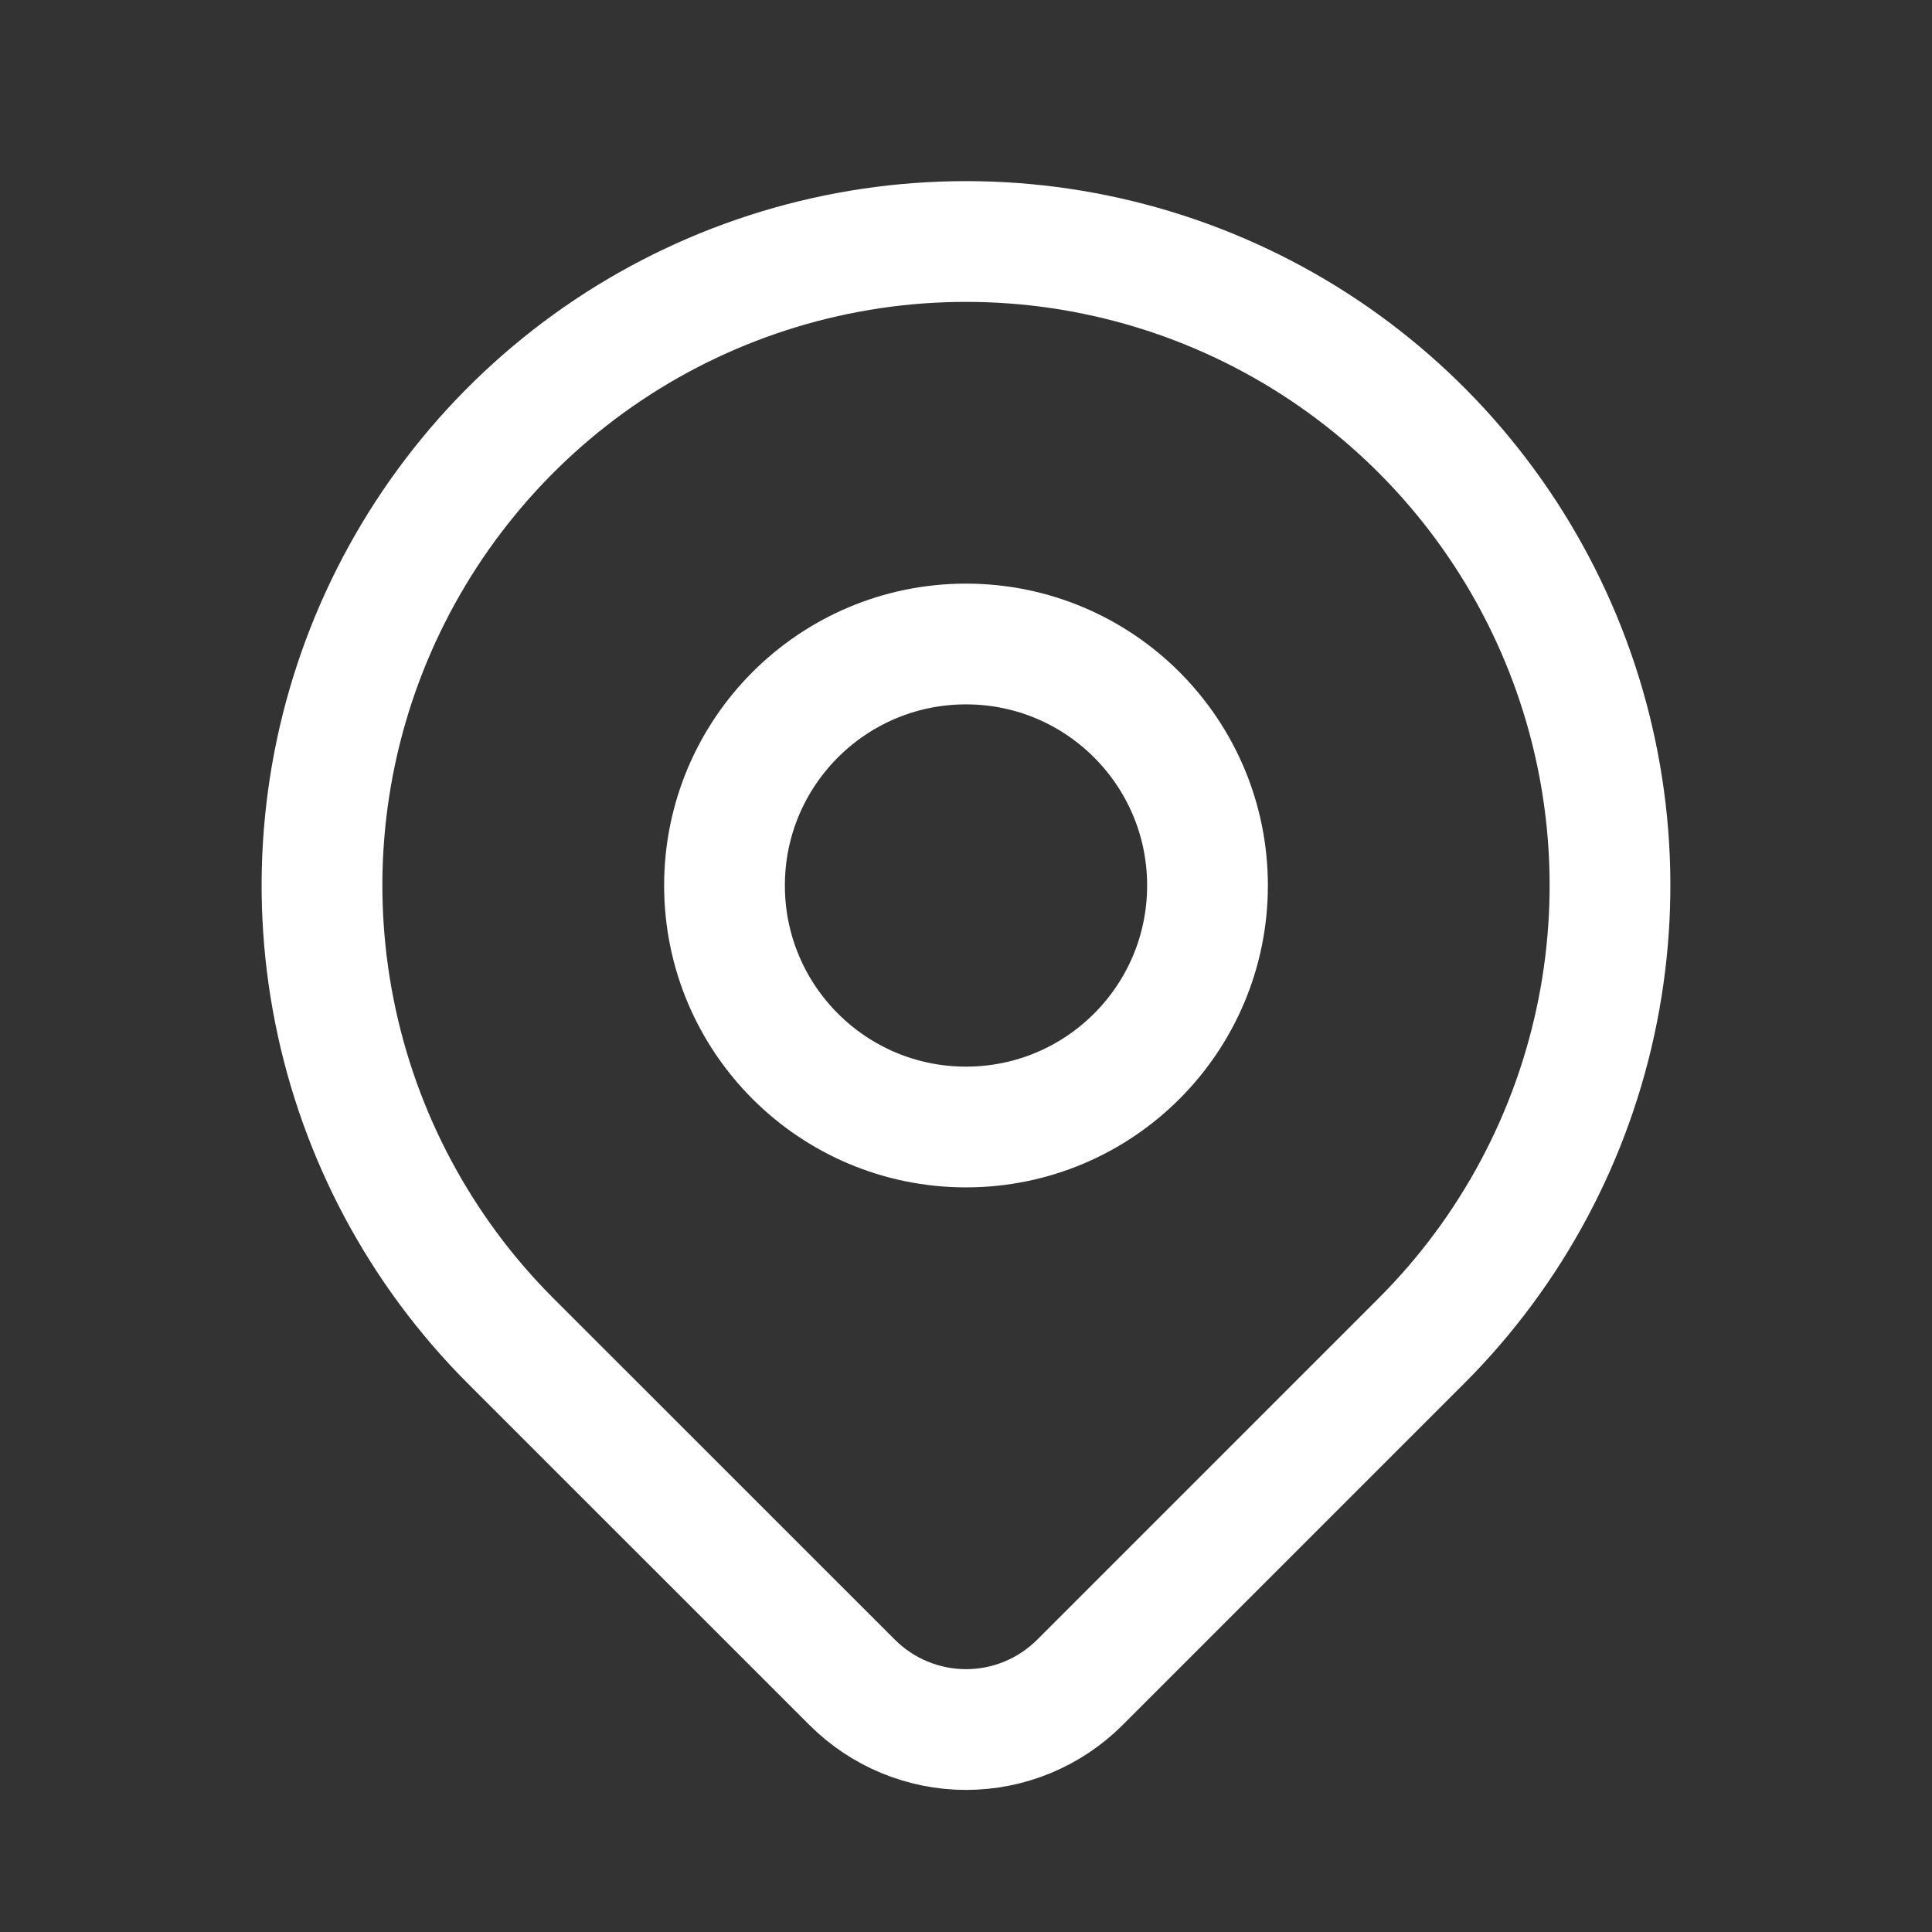<svg width="24" height="24" viewBox="0 0 24 24" fill="none" xmlns="http://www.w3.org/2000/svg">
<rect x="0" y="0" width="24" height="24" fill="#333333" stroke="none"/>
<path d="M12 14C13.657 14 15 12.657 15 11C15 9.343 13.657 8 12 8C10.343 8 9 9.343 9 11C9 12.657 10.343 14 12 14Z" stroke="white" stroke-width="1.5" stroke-linecap="round" stroke-linejoin="round"/>
<path d="M17.657 16.657L13.414 20.9C13.039 21.274 12.531 21.485 12.001 21.485C11.47 21.485 10.962 21.274 10.587 20.9L6.343 16.657C5.224 15.538 4.462 14.112 4.154 12.561C3.845 11.009 4.003 9.4 4.609 7.938C5.215 6.477 6.24 5.227 7.555 4.348C8.871 3.469 10.418 3 12 3C13.582 3 15.129 3.469 16.445 4.348C17.76 5.227 18.785 6.477 19.391 7.938C19.997 9.4 20.155 11.009 19.846 12.561C19.538 14.112 18.776 15.538 17.657 16.657V16.657Z" stroke="white" stroke-width="1.5" stroke-linecap="round" stroke-linejoin="round"/>
</svg>
